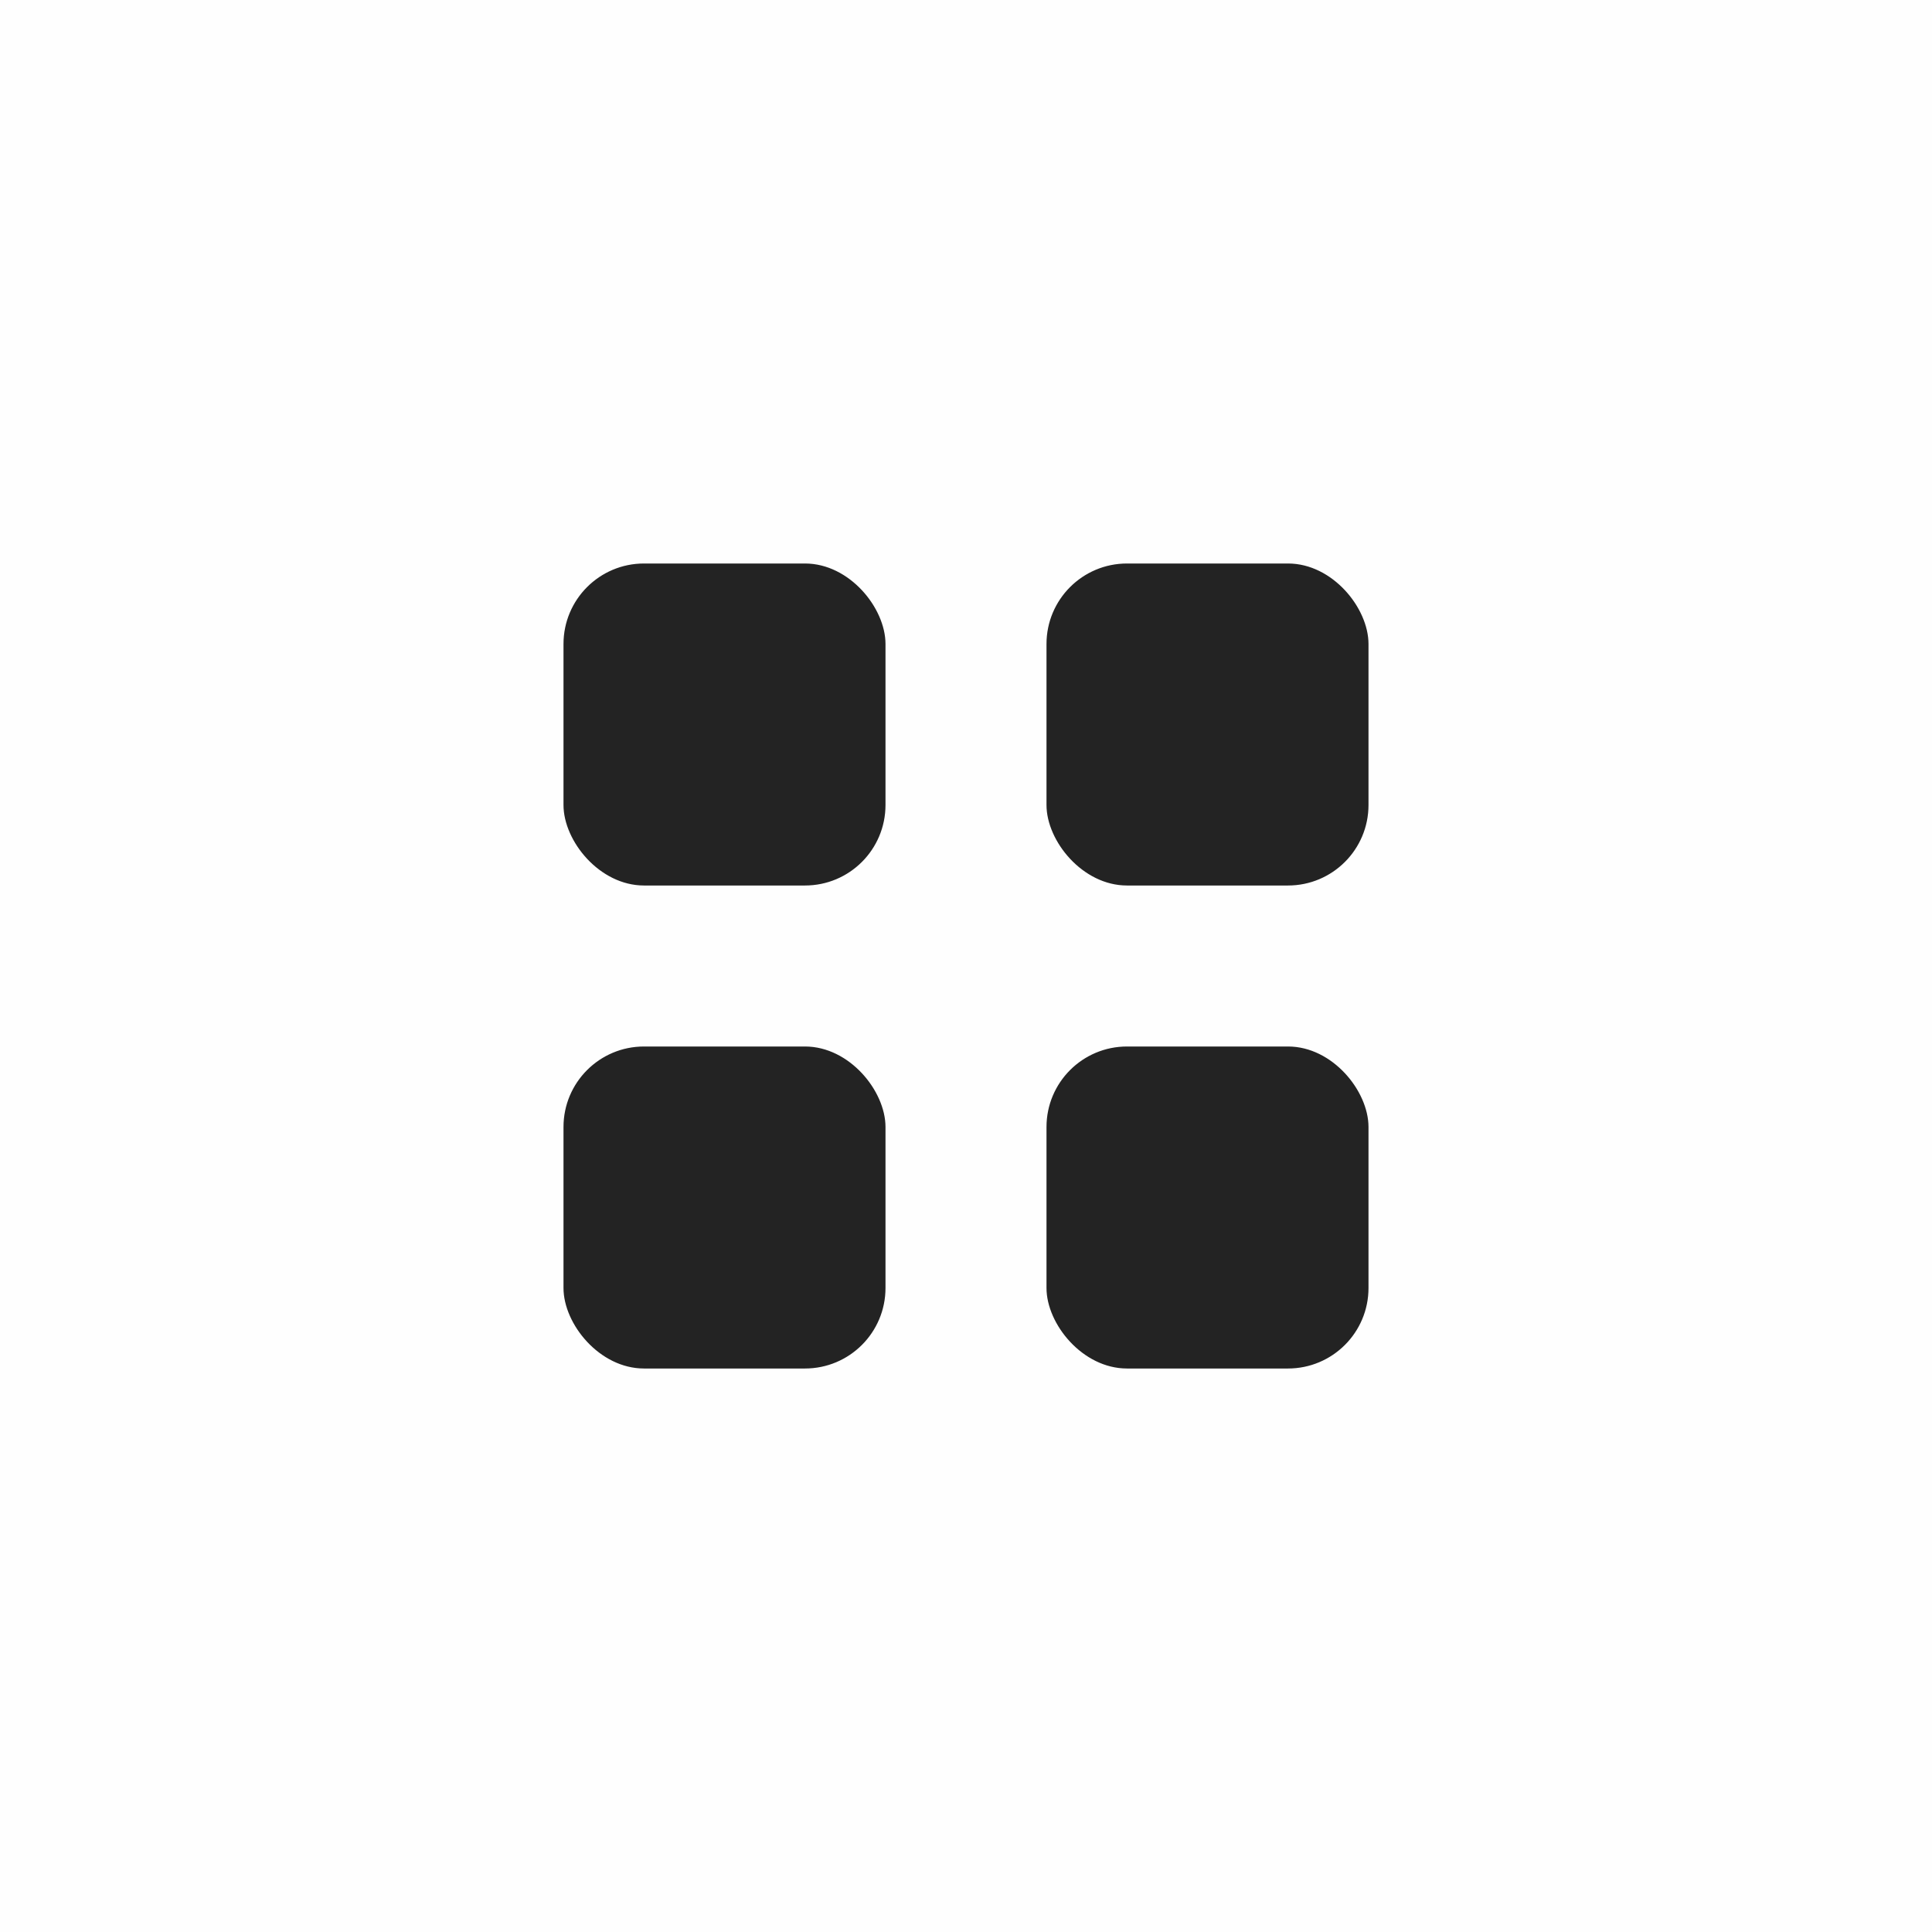 <?xml version="1.0" encoding="UTF-8" standalone="no"?>
<svg
   viewBox="0 0 24 24"
   version="1.1"
   id="svg14"
   sodipodi:docname="view-grid.svg"
   width="24"
   height="24"
   inkscape:version="1.2 (dc2aedaf03, 2022-05-15)"
   xmlns:inkscape="http://www.inkscape.org/namespaces/inkscape"
   xmlns:sodipodi="http://sodipodi.sourceforge.net/DTD/sodipodi-0.dtd"
   xmlns="http://www.w3.org/2000/svg"
   xmlns:svg="http://www.w3.org/2000/svg">
  <defs
     id="defs18" />
  <sodipodi:namedview
     id="namedview16"
     pagecolor="#ffffff"
     bordercolor="#000000"
     borderopacity="0.25"
     inkscape:showpageshadow="2"
     inkscape:pageopacity="0.0"
     inkscape:pagecheckerboard="0"
     inkscape:deskcolor="#d1d1d1"
     showgrid="false"
     inkscape:zoom="11.859375"
     inkscape:cx="-11.299078"
     inkscape:cy="8.0105402"
     inkscape:window-width="1920"
     inkscape:window-height="1009"
     inkscape:window-x="0"
     inkscape:window-y="0"
     inkscape:window-maximized="1"
     inkscape:current-layer="g12" />
  <g
     transform="translate(-305,-81)"
     id="g12">
    <path
       color="#bebebe"
       d="m 305,81 h 24 v 24 h -24 z"
       fill="#808080"
       fill-opacity="0.01"
       id="path2"
       style="stroke-width:1.5" />
    <rect
       fill="#232323"
       height="4"
       ry="1"
       width="4"
       x="312"
       y="88"
       id="rect4" />
    <rect
       fill="#232323"
       height="4"
       ry="1"
       width="4"
       x="318"
       y="88"
       id="rect6" />
    <rect
       fill="#232323"
       height="4"
       ry="1"
       width="4"
       x="312"
       y="94"
       id="rect8" />
    <rect
       fill="#232323"
       height="4"
       ry="1"
       width="4"
       x="318"
       y="94"
       id="rect10" />
  </g>
</svg>
